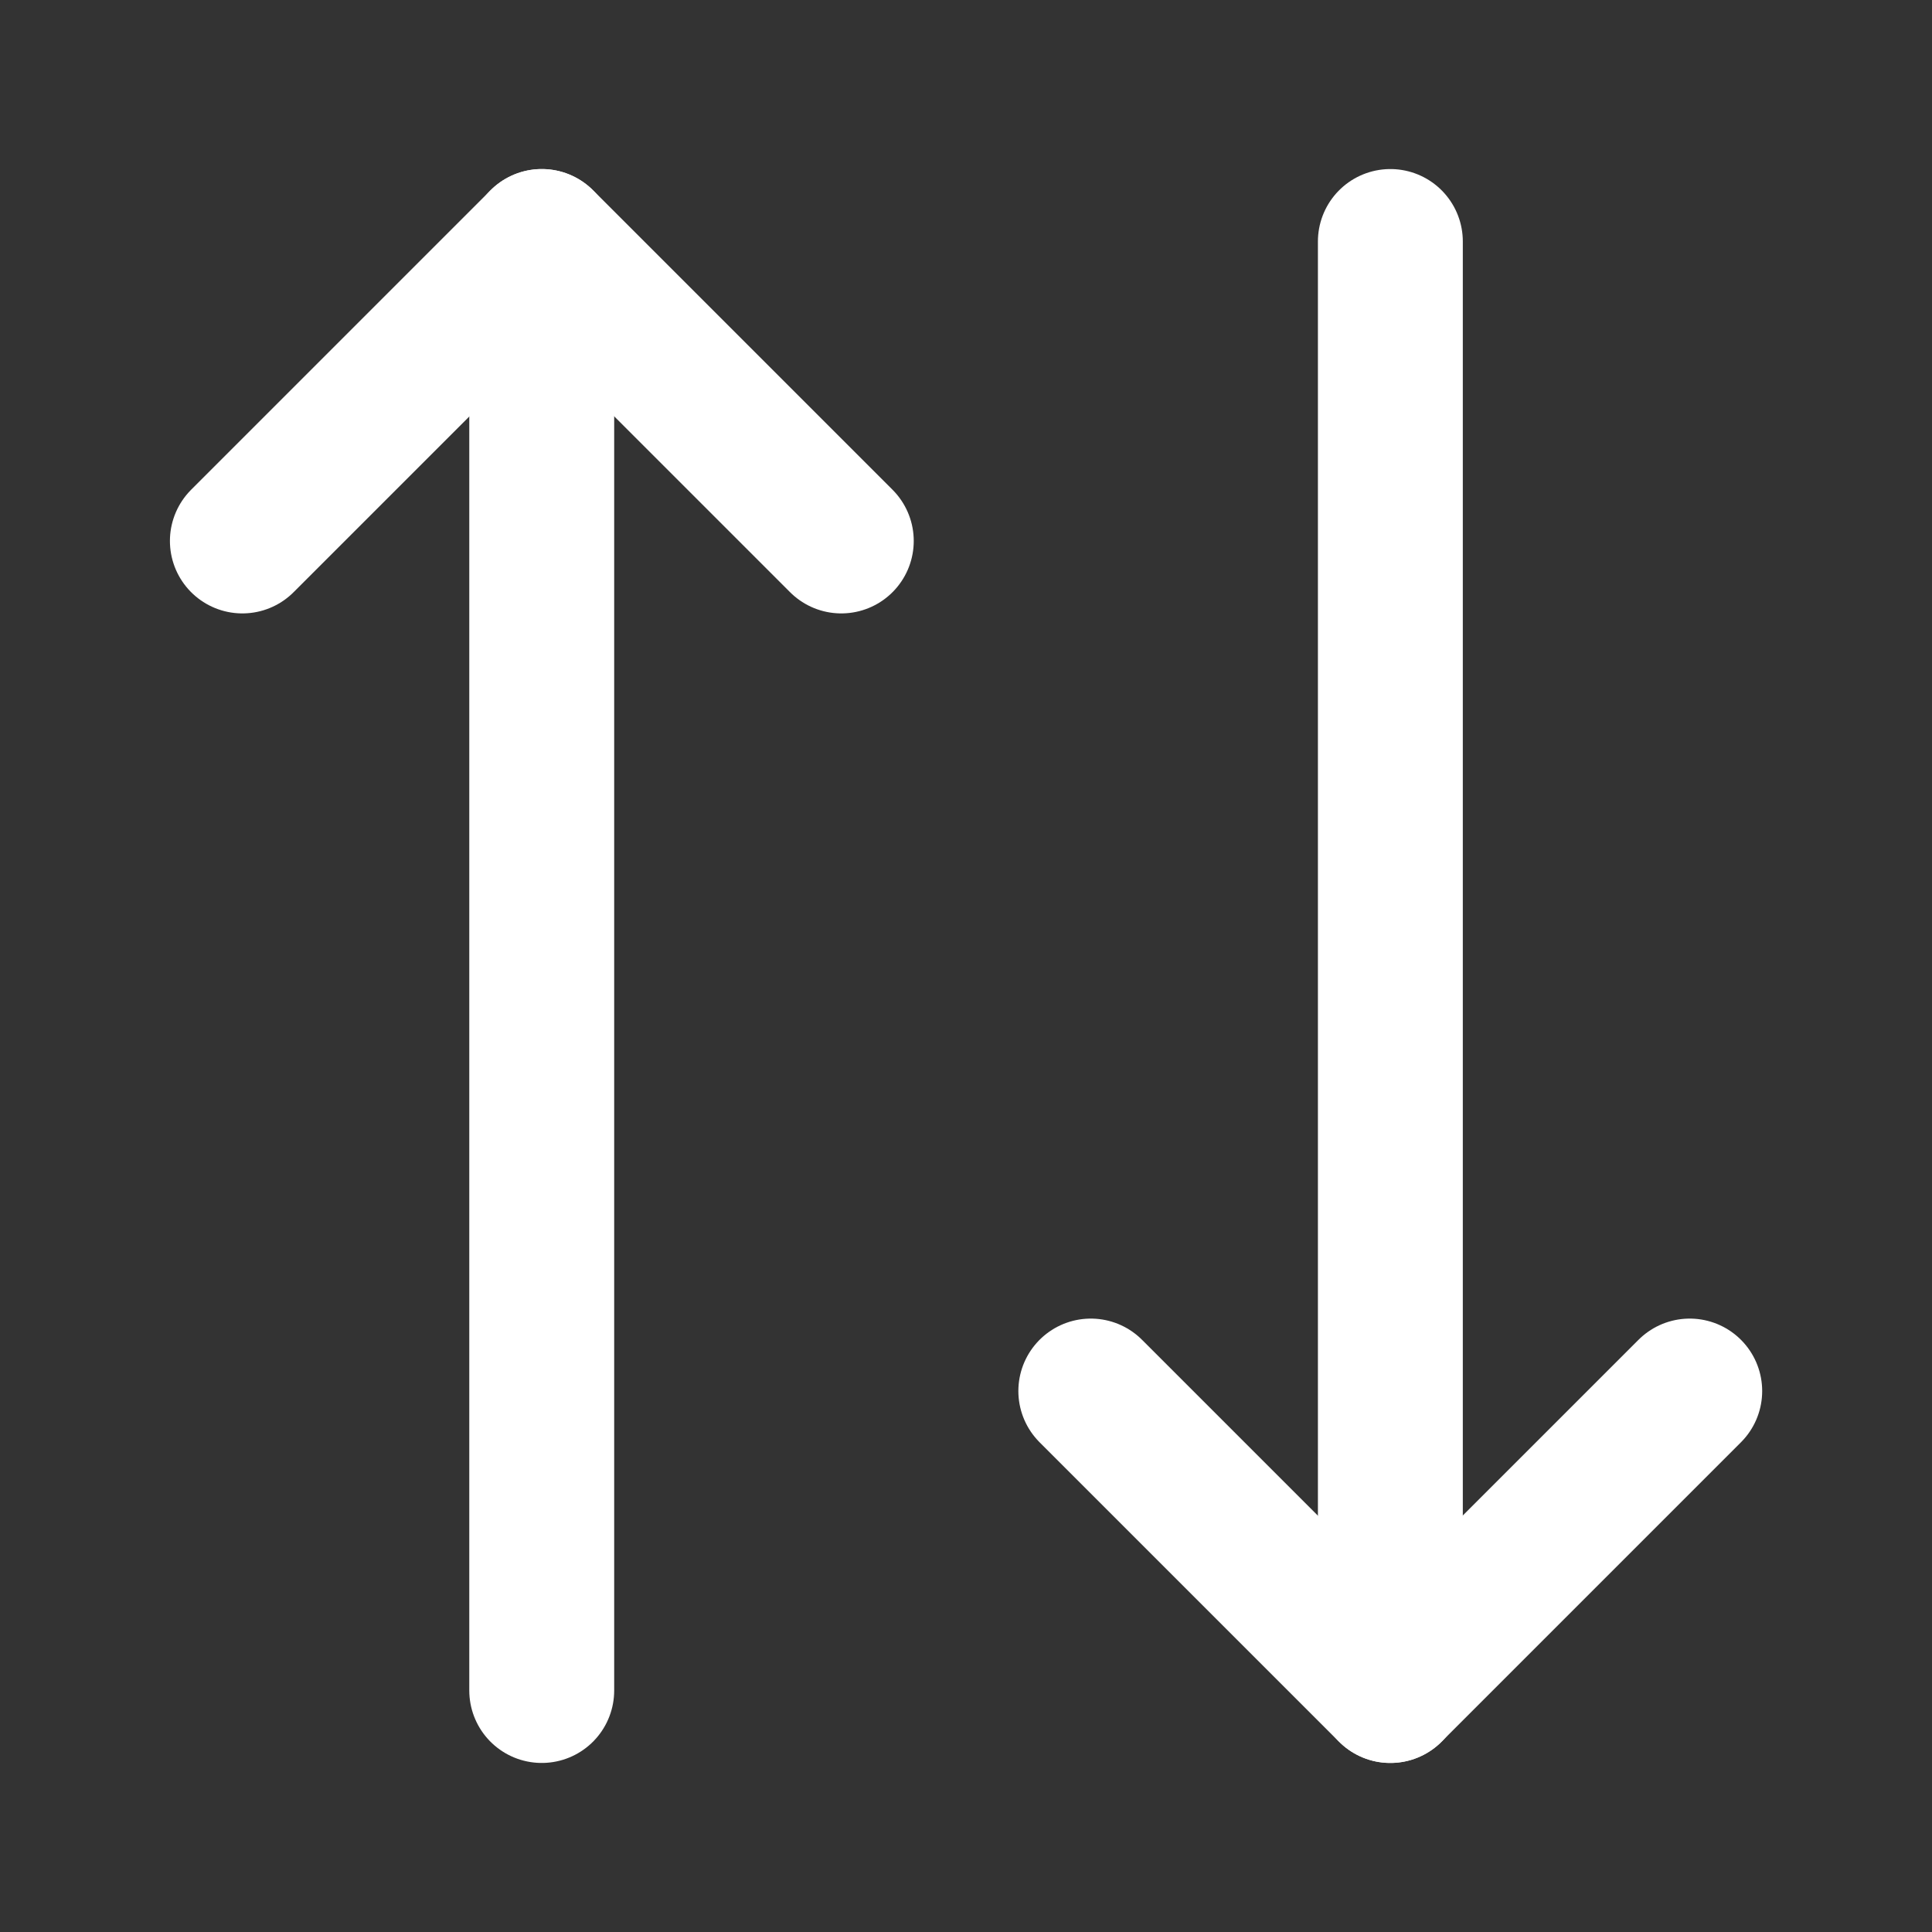 <svg width="20" height="20" viewBox="0 0 20 20" fill="none" xmlns="http://www.w3.org/2000/svg">
<rect x="0" y="0" width="20" height="20" fill="#333333" stroke="none"/>
<g id="vuesax/linear/arrow-3">
<g id="arrow-3">
<g id="Group">
<path id="Vector" d="M8.709 5.6L5.609 2.5L2.509 5.6" stroke="white" stroke-width="1.5" stroke-linecap="round" stroke-linejoin="round"/>
<path id="Vector_2" d="M5.608 17.5V2.5" stroke="white" stroke-width="1.5" stroke-linecap="round" stroke-linejoin="round"/>
<path id="Vector_3" d="M11.292 14.4L14.392 17.5L17.492 14.4" stroke="white" stroke-width="1.5" stroke-linecap="round" stroke-linejoin="round"/>
<path id="Vector_4" d="M14.393 2.5V17.5" stroke="white" stroke-width="1.5" stroke-linecap="round" stroke-linejoin="round"/>
</g>
</g>
</g>
</svg>
